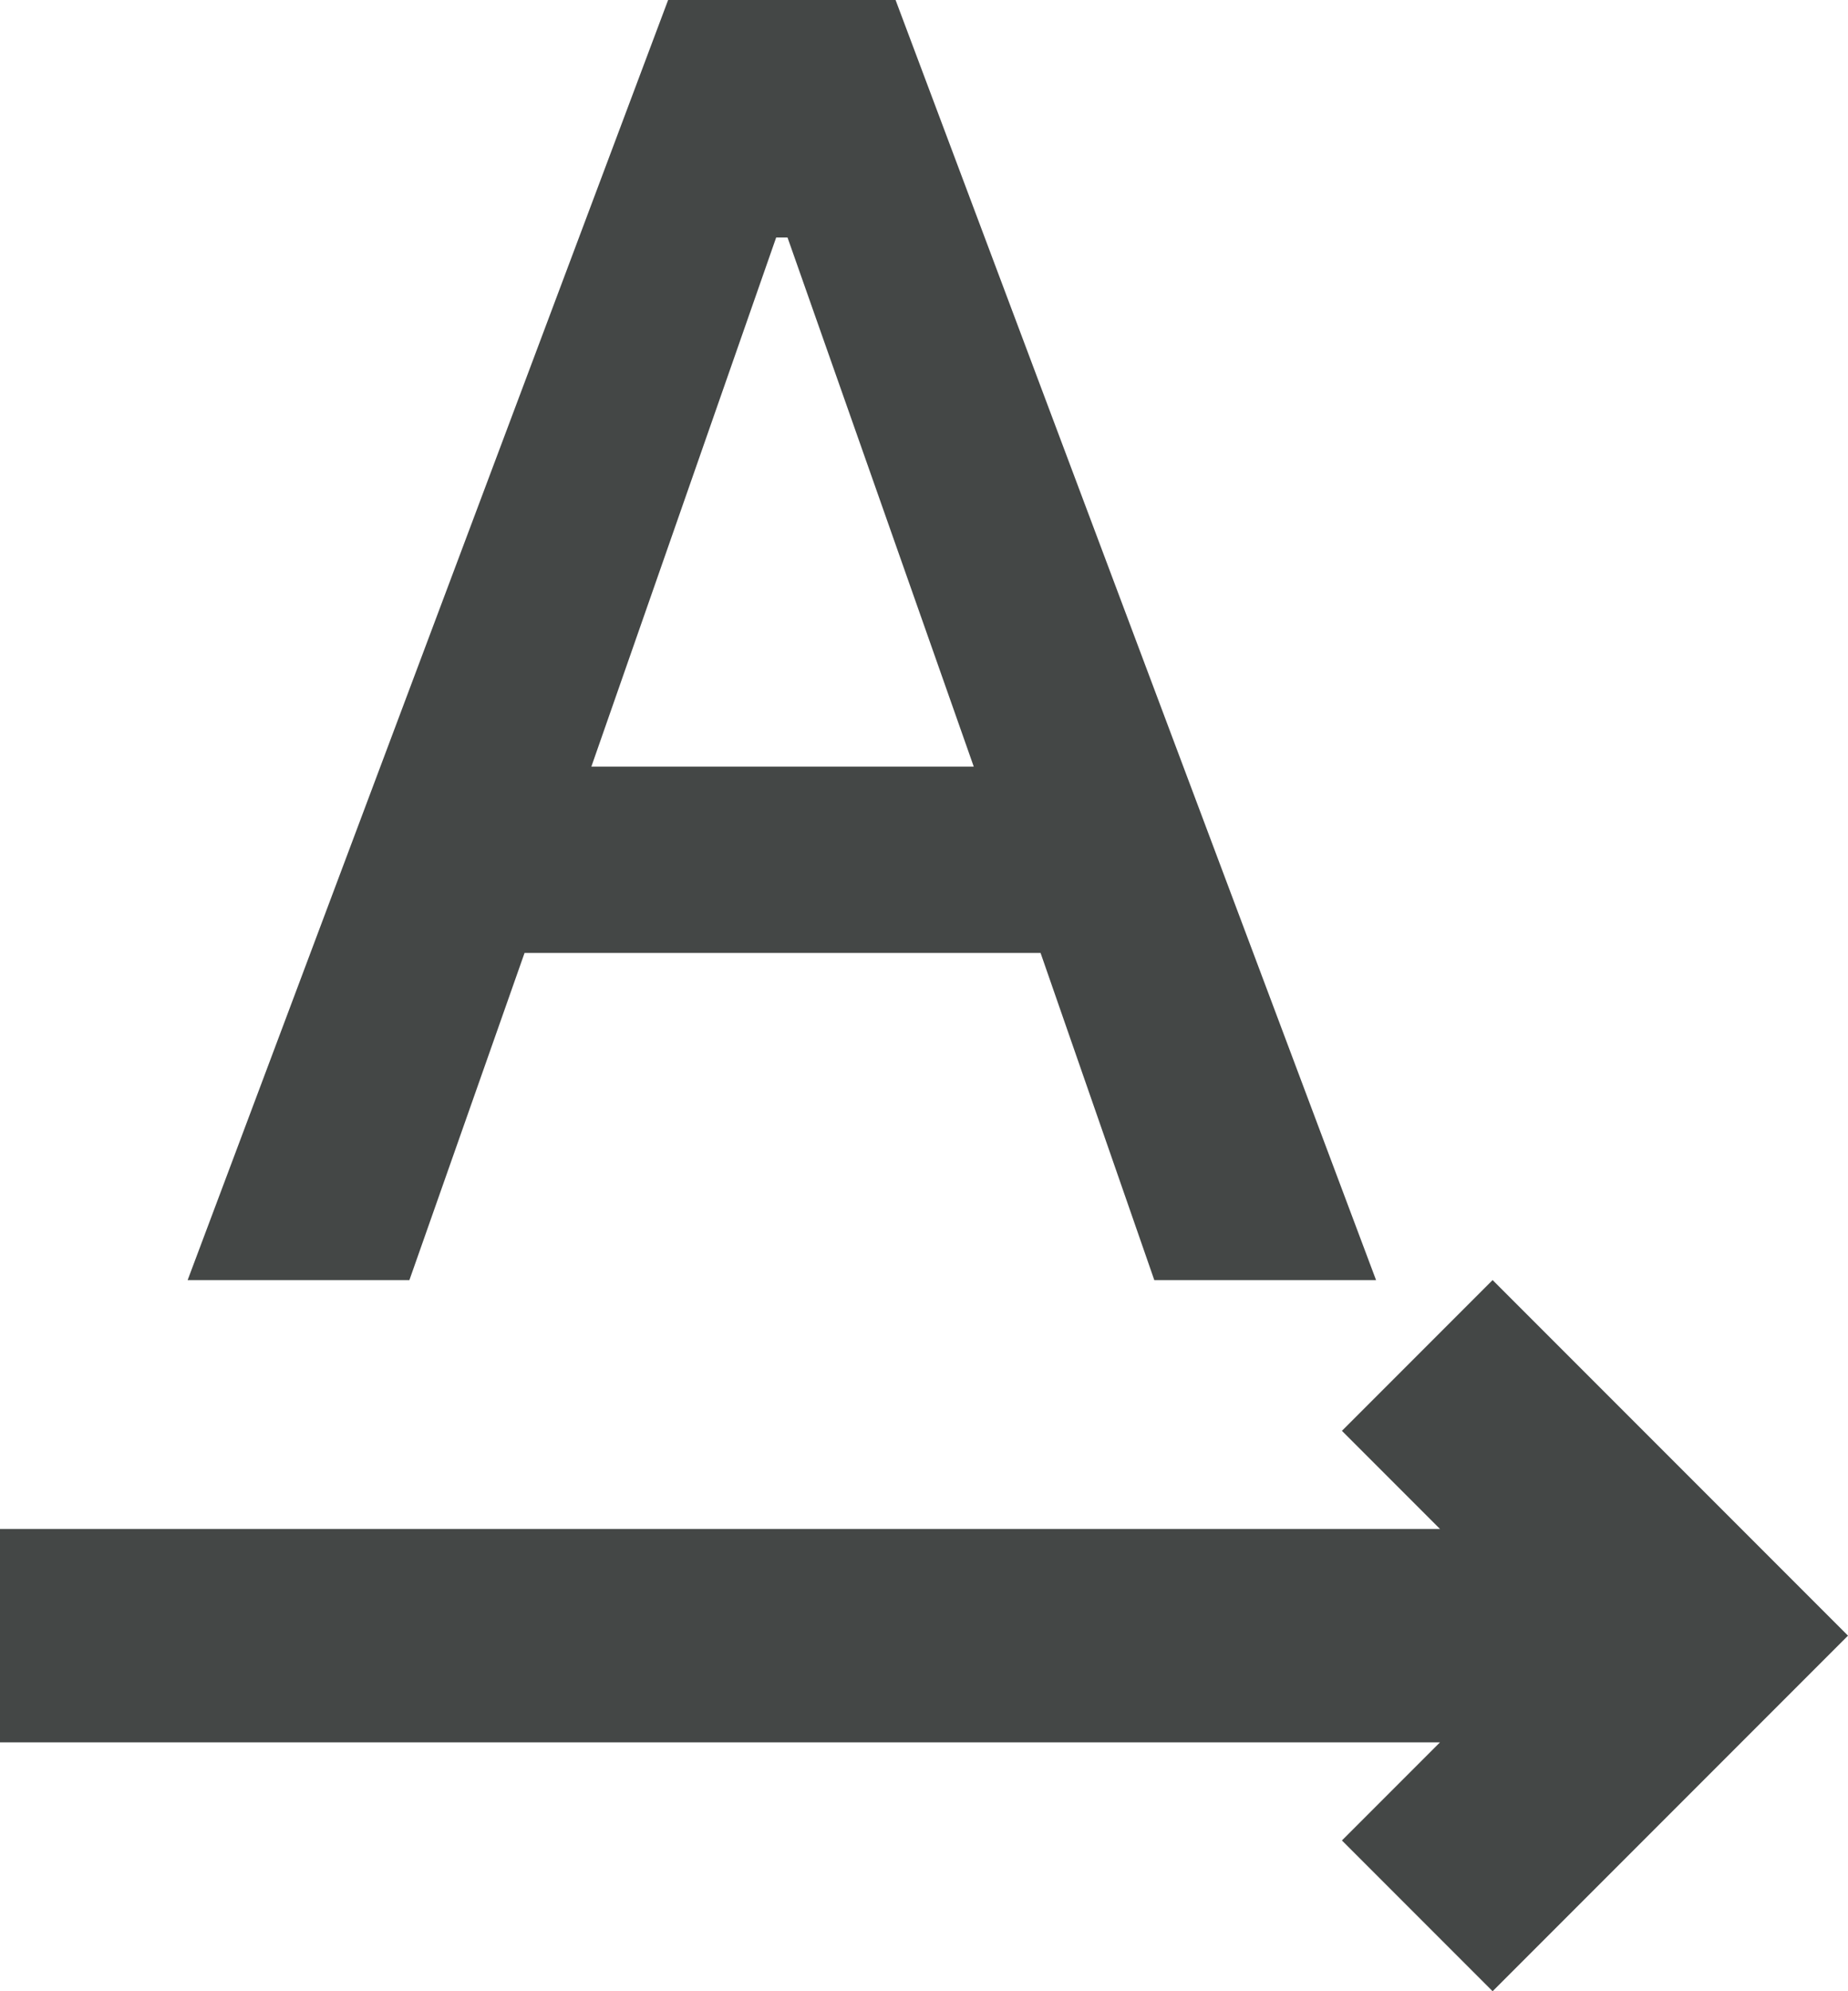 <svg width="13" height="14" viewBox="0 0 13 14" fill="none" xmlns="http://www.w3.org/2000/svg">
<path d="M3.69 6.7H7.32L8.12 9H9.68L6.3 0H4.7L1.32 9H2.88L3.69 6.7ZM5.46 1.67H5.54L6.85 5.39H4.16L5.46 1.67ZM10.5 9L9.44 10.06L10.13 10.75H0V12.25H10.13L9.44 12.94L10.5 14L13 11.5L10.5 9Z" fill="#444746"/>
</svg>
